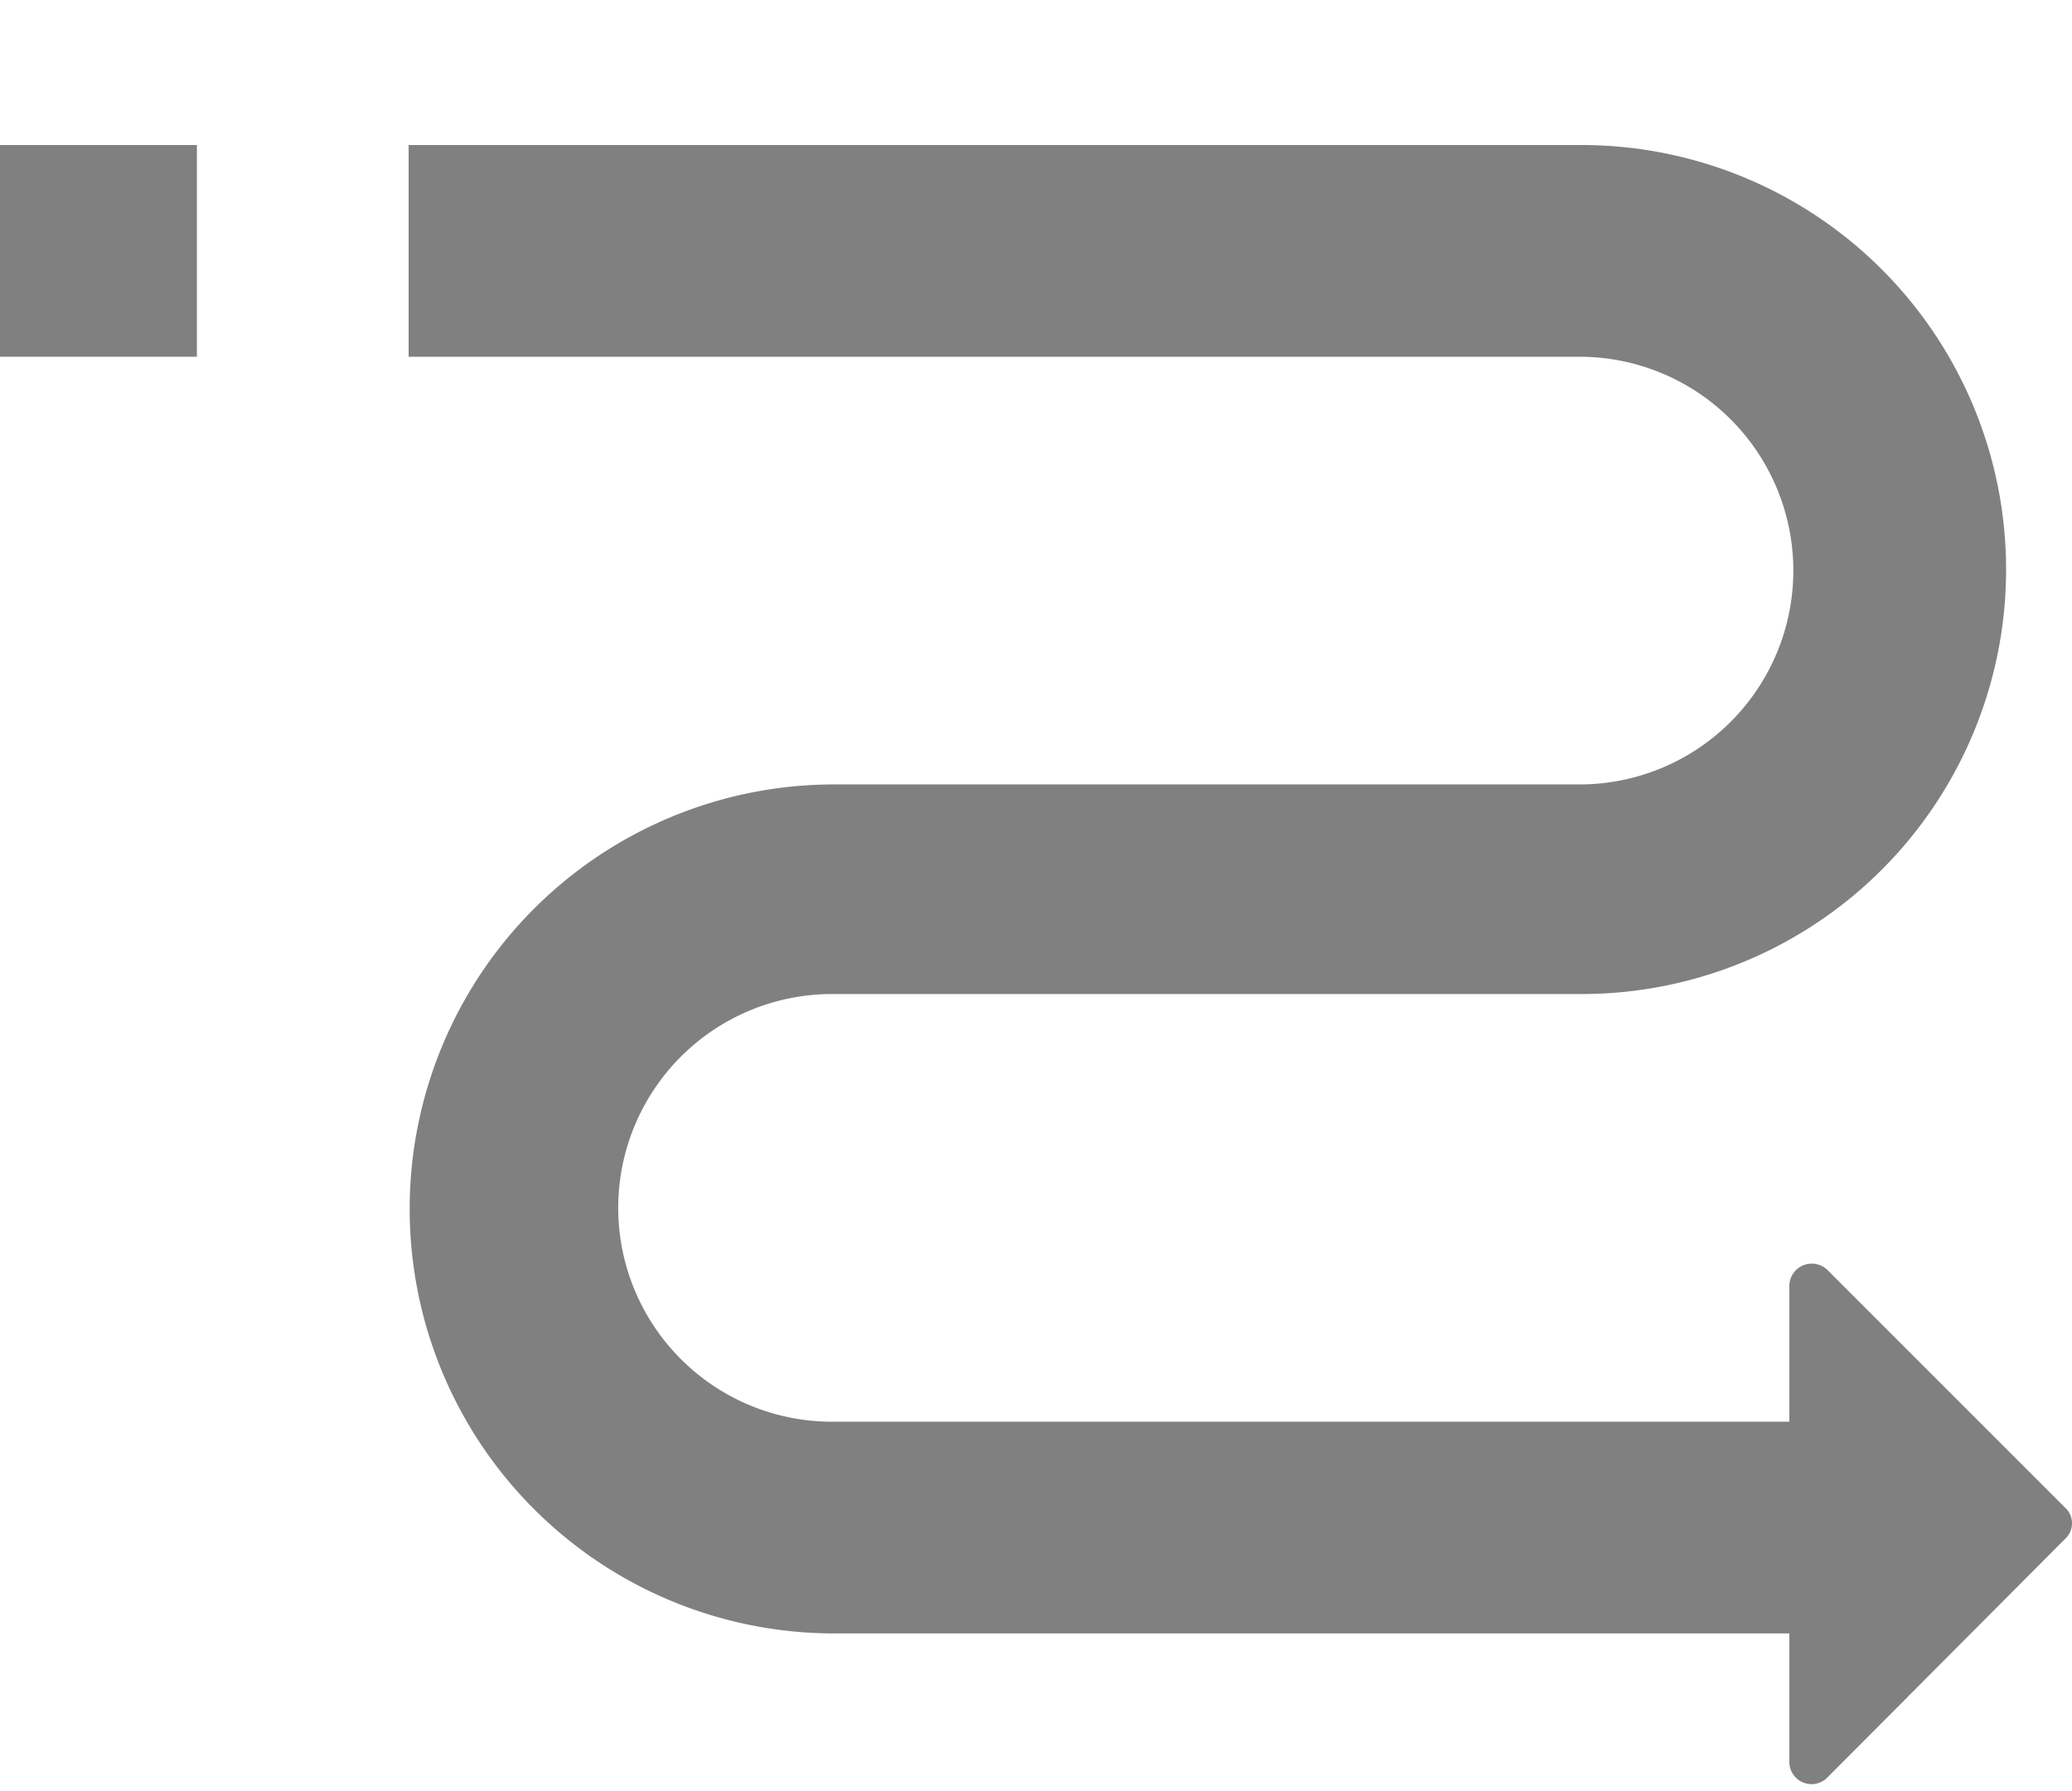<svg xmlns="http://www.w3.org/2000/svg" viewBox="0 0 100 86.44">
  <defs>
    <style>
      .cls-1, .cls-4 {
        fill: none;
      }

      .cls-1 {
        stroke: #707070;
        stroke-width: 0.1px;
        opacity: 0;
      }

      .cls-2 {
        fill: gray;
      }

      .cls-3 {
        stroke: none;
      }
    </style>
  </defs>
  <g id="Group_310" data-name="Group 310" transform="translate(-6102 336)">
    <g id="Rectangle_166" data-name="Rectangle 166" class="cls-1" transform="translate(6102 -336)">
      <rect class="cls-3" width="100" height="86.44"/>
      <rect class="cls-4" x="0.05" y="0.05" width="99.9" height="86.34"/>
    </g>
    <g id="Group_309" data-name="Group 309" transform="translate(120)">
      <rect id="Rectangle_162" data-name="Rectangle 162" class="cls-2" width="9.503" height="10.218" transform="translate(5982 -329)"/>
      <path id="Path_354" data-name="Path 354" class="cls-2" d="M24.839,71.835H71.23V61.617H24.839a10.321,10.321,0,1,1,0-20.641H60.91A20.488,20.488,0,1,0,60.91,0H4.3V10.218H60.91a10.321,10.321,0,0,1,0,20.641H24.839a20.488,20.488,0,1,0,0,40.976Z" transform="translate(5997.421 -329)"/>
      <path id="Path_355" data-name="Path 355" class="cls-2" d="M1.827.284,13.318,11.775a1.018,1.018,0,0,1,0,1.49L1.827,24.8A1.072,1.072,0,0,1,0,24.035V1.053A1.083,1.083,0,0,1,1.827.284Z" transform="translate(6068.358 -275.002)"/>
    </g>
  </g>
</svg>
